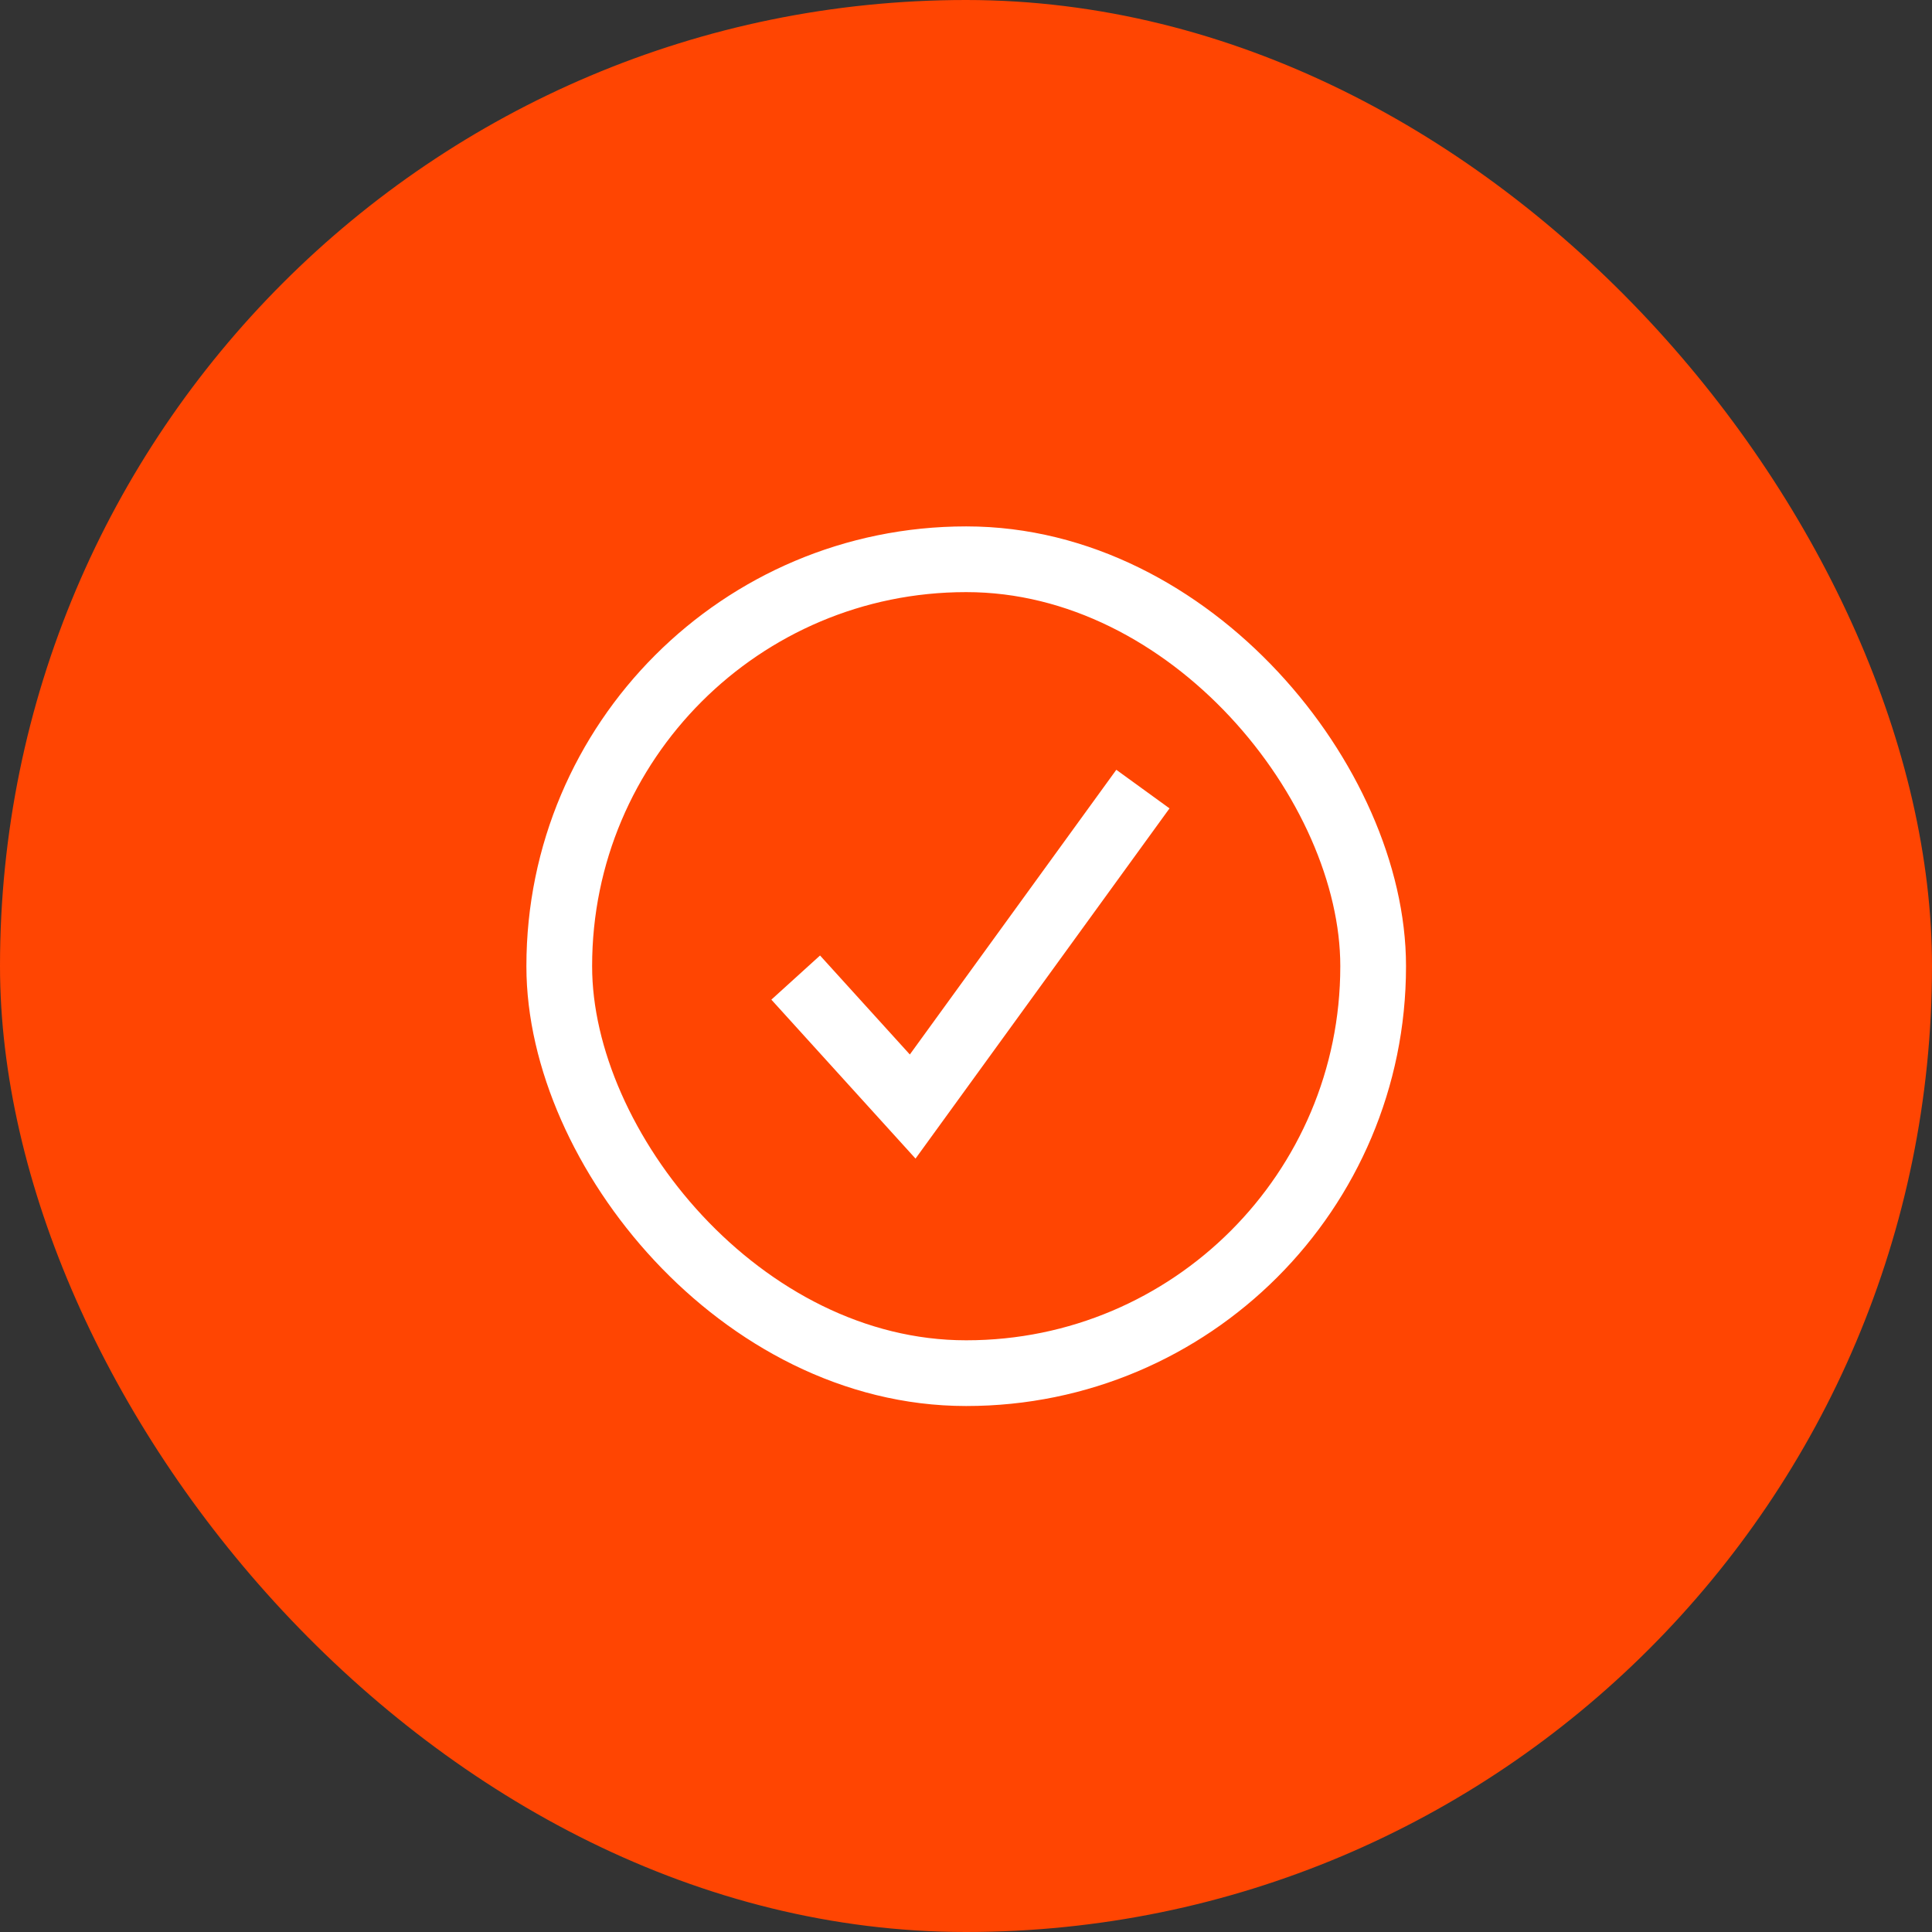<svg xmlns="http://www.w3.org/2000/svg" viewBox="0 0 46.74 46.74"><rect x="0" y="0" width="46.74" height="46.74" fill="#333333" stroke="none"/><defs><style>.cls-1{fill:#ff4502;}.cls-2{fill:none;stroke:#fff;stroke-miterlimit:10;stroke-width:1.59px;}</style></defs><g id="Layer_2" data-name="Layer 2"><g id="HOME_DESKTOP" data-name="HOME DESKTOP"><rect class="cls-1" width="46.74" height="46.74" rx="23.37"/><rect class="cls-2" x="13.53" y="13.53" width="19.69" height="19.69" rx="9.84"/><polyline class="cls-2" points="27.65 19.09 22.08 26.77 19.25 23.65"/></g></g></svg>